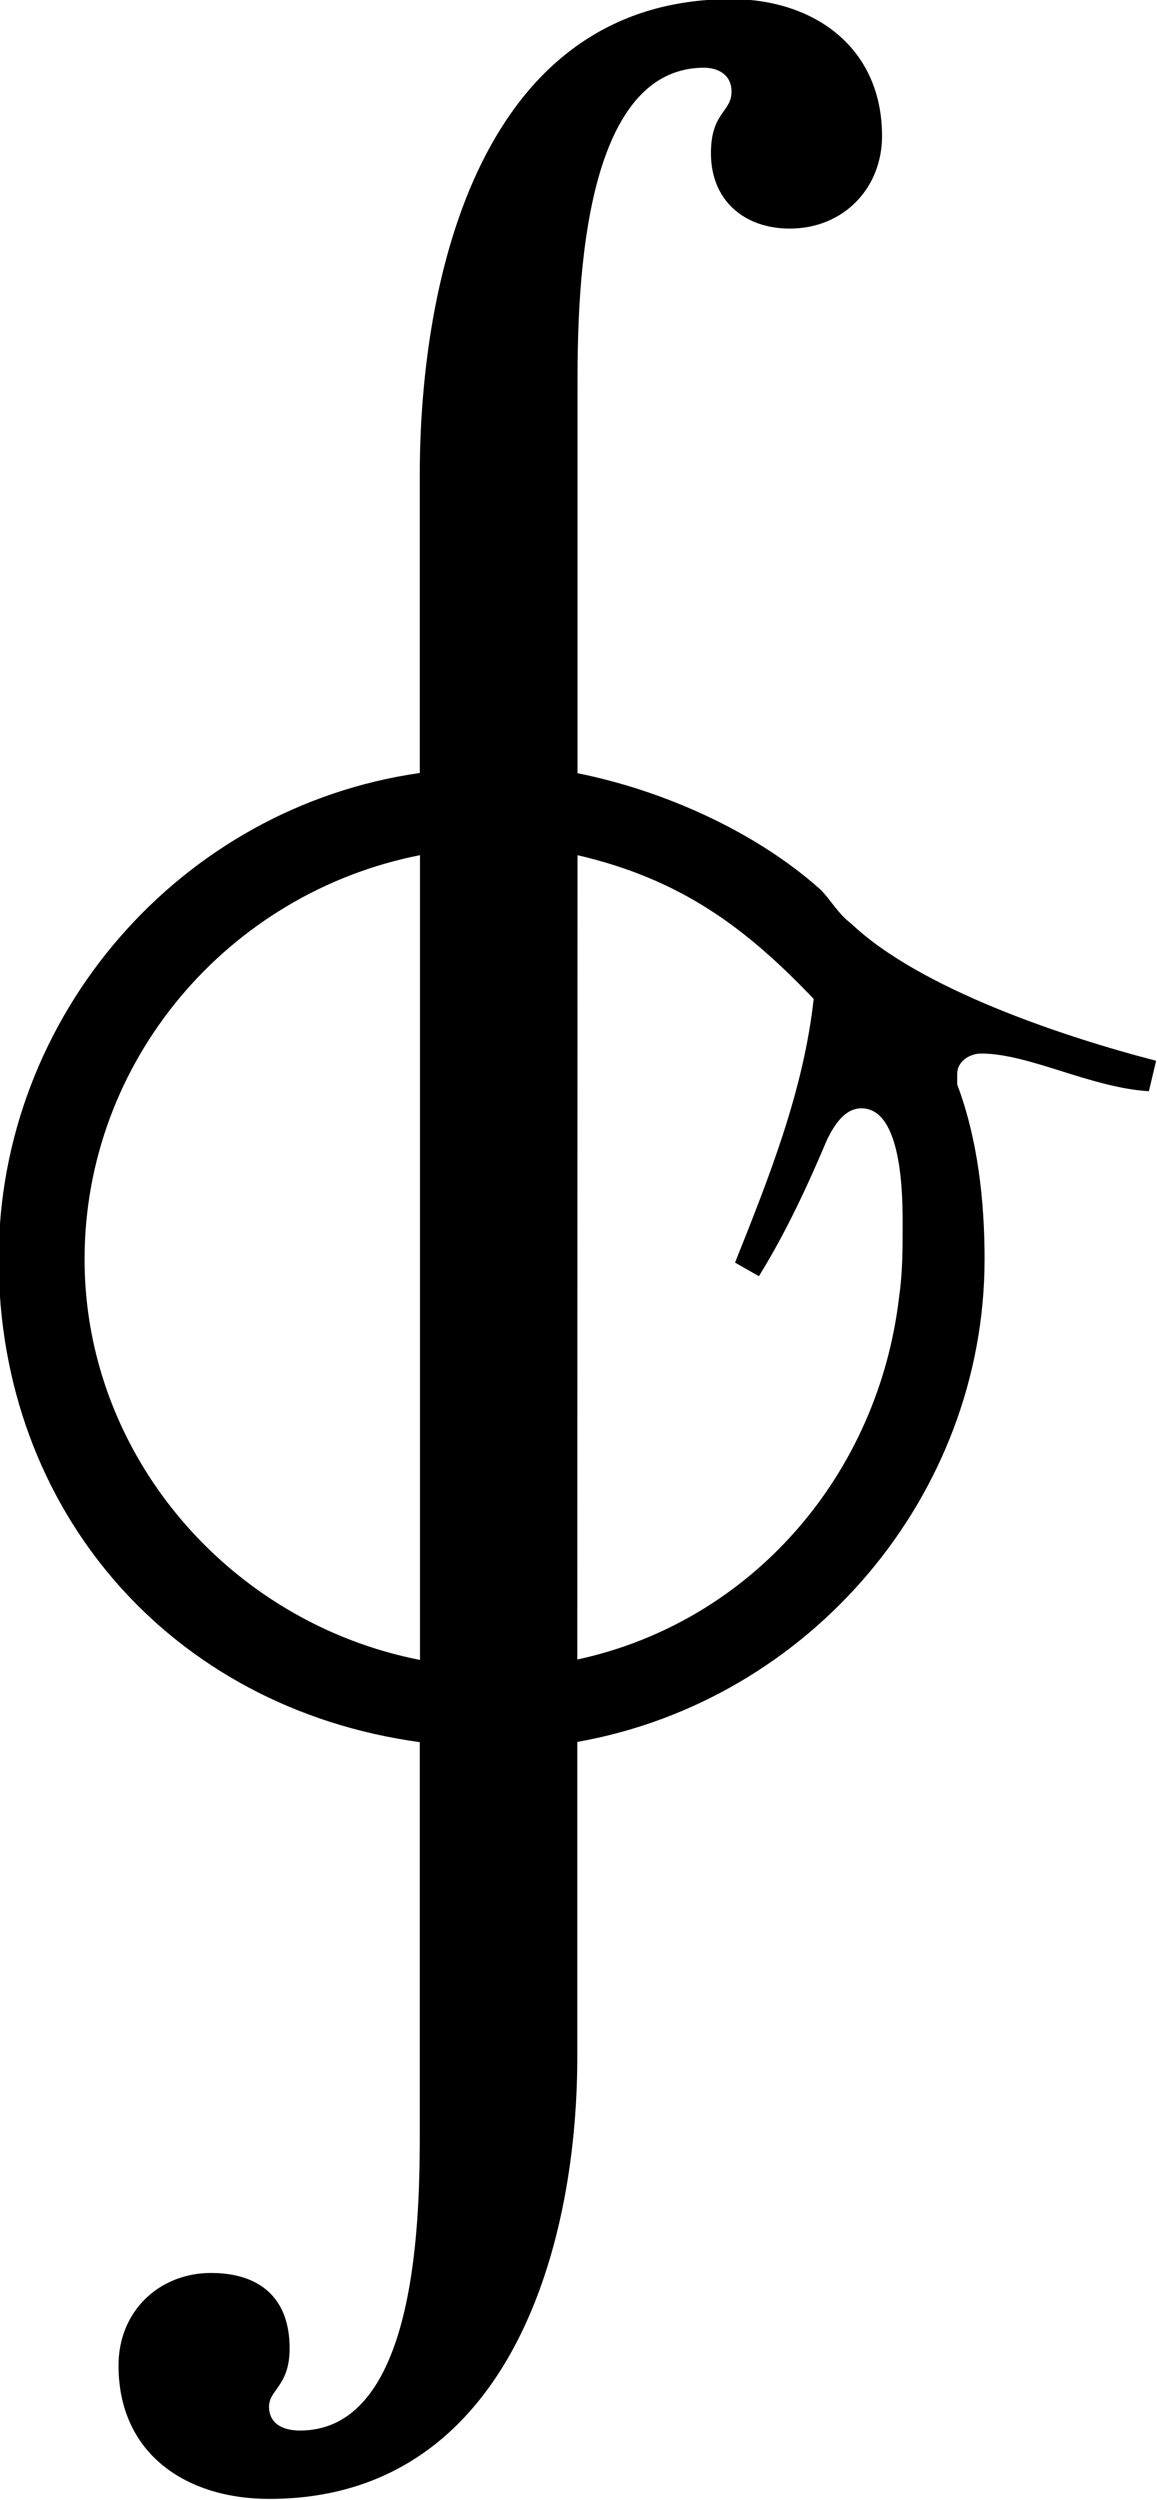 <?xml version="1.0" encoding="UTF-8"?>
<svg fill="#000000" version="1.1" viewBox="0 0 5.281 11.406" xmlns="http://www.w3.org/2000/svg" xmlns:xlink="http://www.w3.org/1999/xlink">
<defs>
<g id="a">
<path d="m5.625-3.375c-0.422-0.109-1.078-0.328-1.391-0.625-0.062-0.047-0.094-0.109-0.141-0.156-0.297-0.266-0.719-0.453-1.109-0.531v-1.75c0-0.375 0-1.469 0.578-1.469 0.062 0 0.125 0.031 0.125 0.109 0 0.094-0.094 0.094-0.094 0.281 0 0.219 0.156 0.344 0.359 0.344 0.25 0 0.422-0.188 0.422-0.422 0-0.406-0.312-0.625-0.688-0.625-1.141 0-1.422 1.266-1.422 2.172v1.359c-1.094 0.156-1.922 1.109-1.922 2.219 0 1.141 0.781 2.047 1.922 2.203v1.766c0 0.359 0 1.375-0.547 1.375-0.078 0-0.141-0.031-0.141-0.109s0.094-0.094 0.094-0.266c0-0.234-0.141-0.344-0.359-0.344-0.234 0-0.422 0.172-0.422 0.422 0 0.406 0.312 0.609 0.688 0.609 1.078 0 1.406-1.125 1.406-2.016v-1.438c1.062-0.188 1.859-1.125 1.859-2.203 0-0.266-0.031-0.547-0.125-0.797v-0.047c0-0.062 0.062-0.094 0.109-0.094 0.219 0 0.5 0.156 0.766 0.172zm-2.641-0.938c0.469 0.109 0.766 0.328 1.078 0.656-0.047 0.422-0.203 0.812-0.359 1.203l0.109 0.062c0.125-0.203 0.219-0.406 0.312-0.625 0.031-0.062 0.078-0.141 0.156-0.141 0.188 0 0.188 0.406 0.188 0.531 0 0.109 0 0.219-0.016 0.328-0.094 0.812-0.672 1.484-1.469 1.656zm-0.719 3.672c-0.875-0.172-1.531-0.938-1.531-1.828 0-0.906 0.656-1.672 1.531-1.844z"/>
</g>
</defs>
<g transform="translate(-149.06 -126.51)">
<use x="148.712" y="134.725" xlink:href="#a"/>
</g>
</svg>

